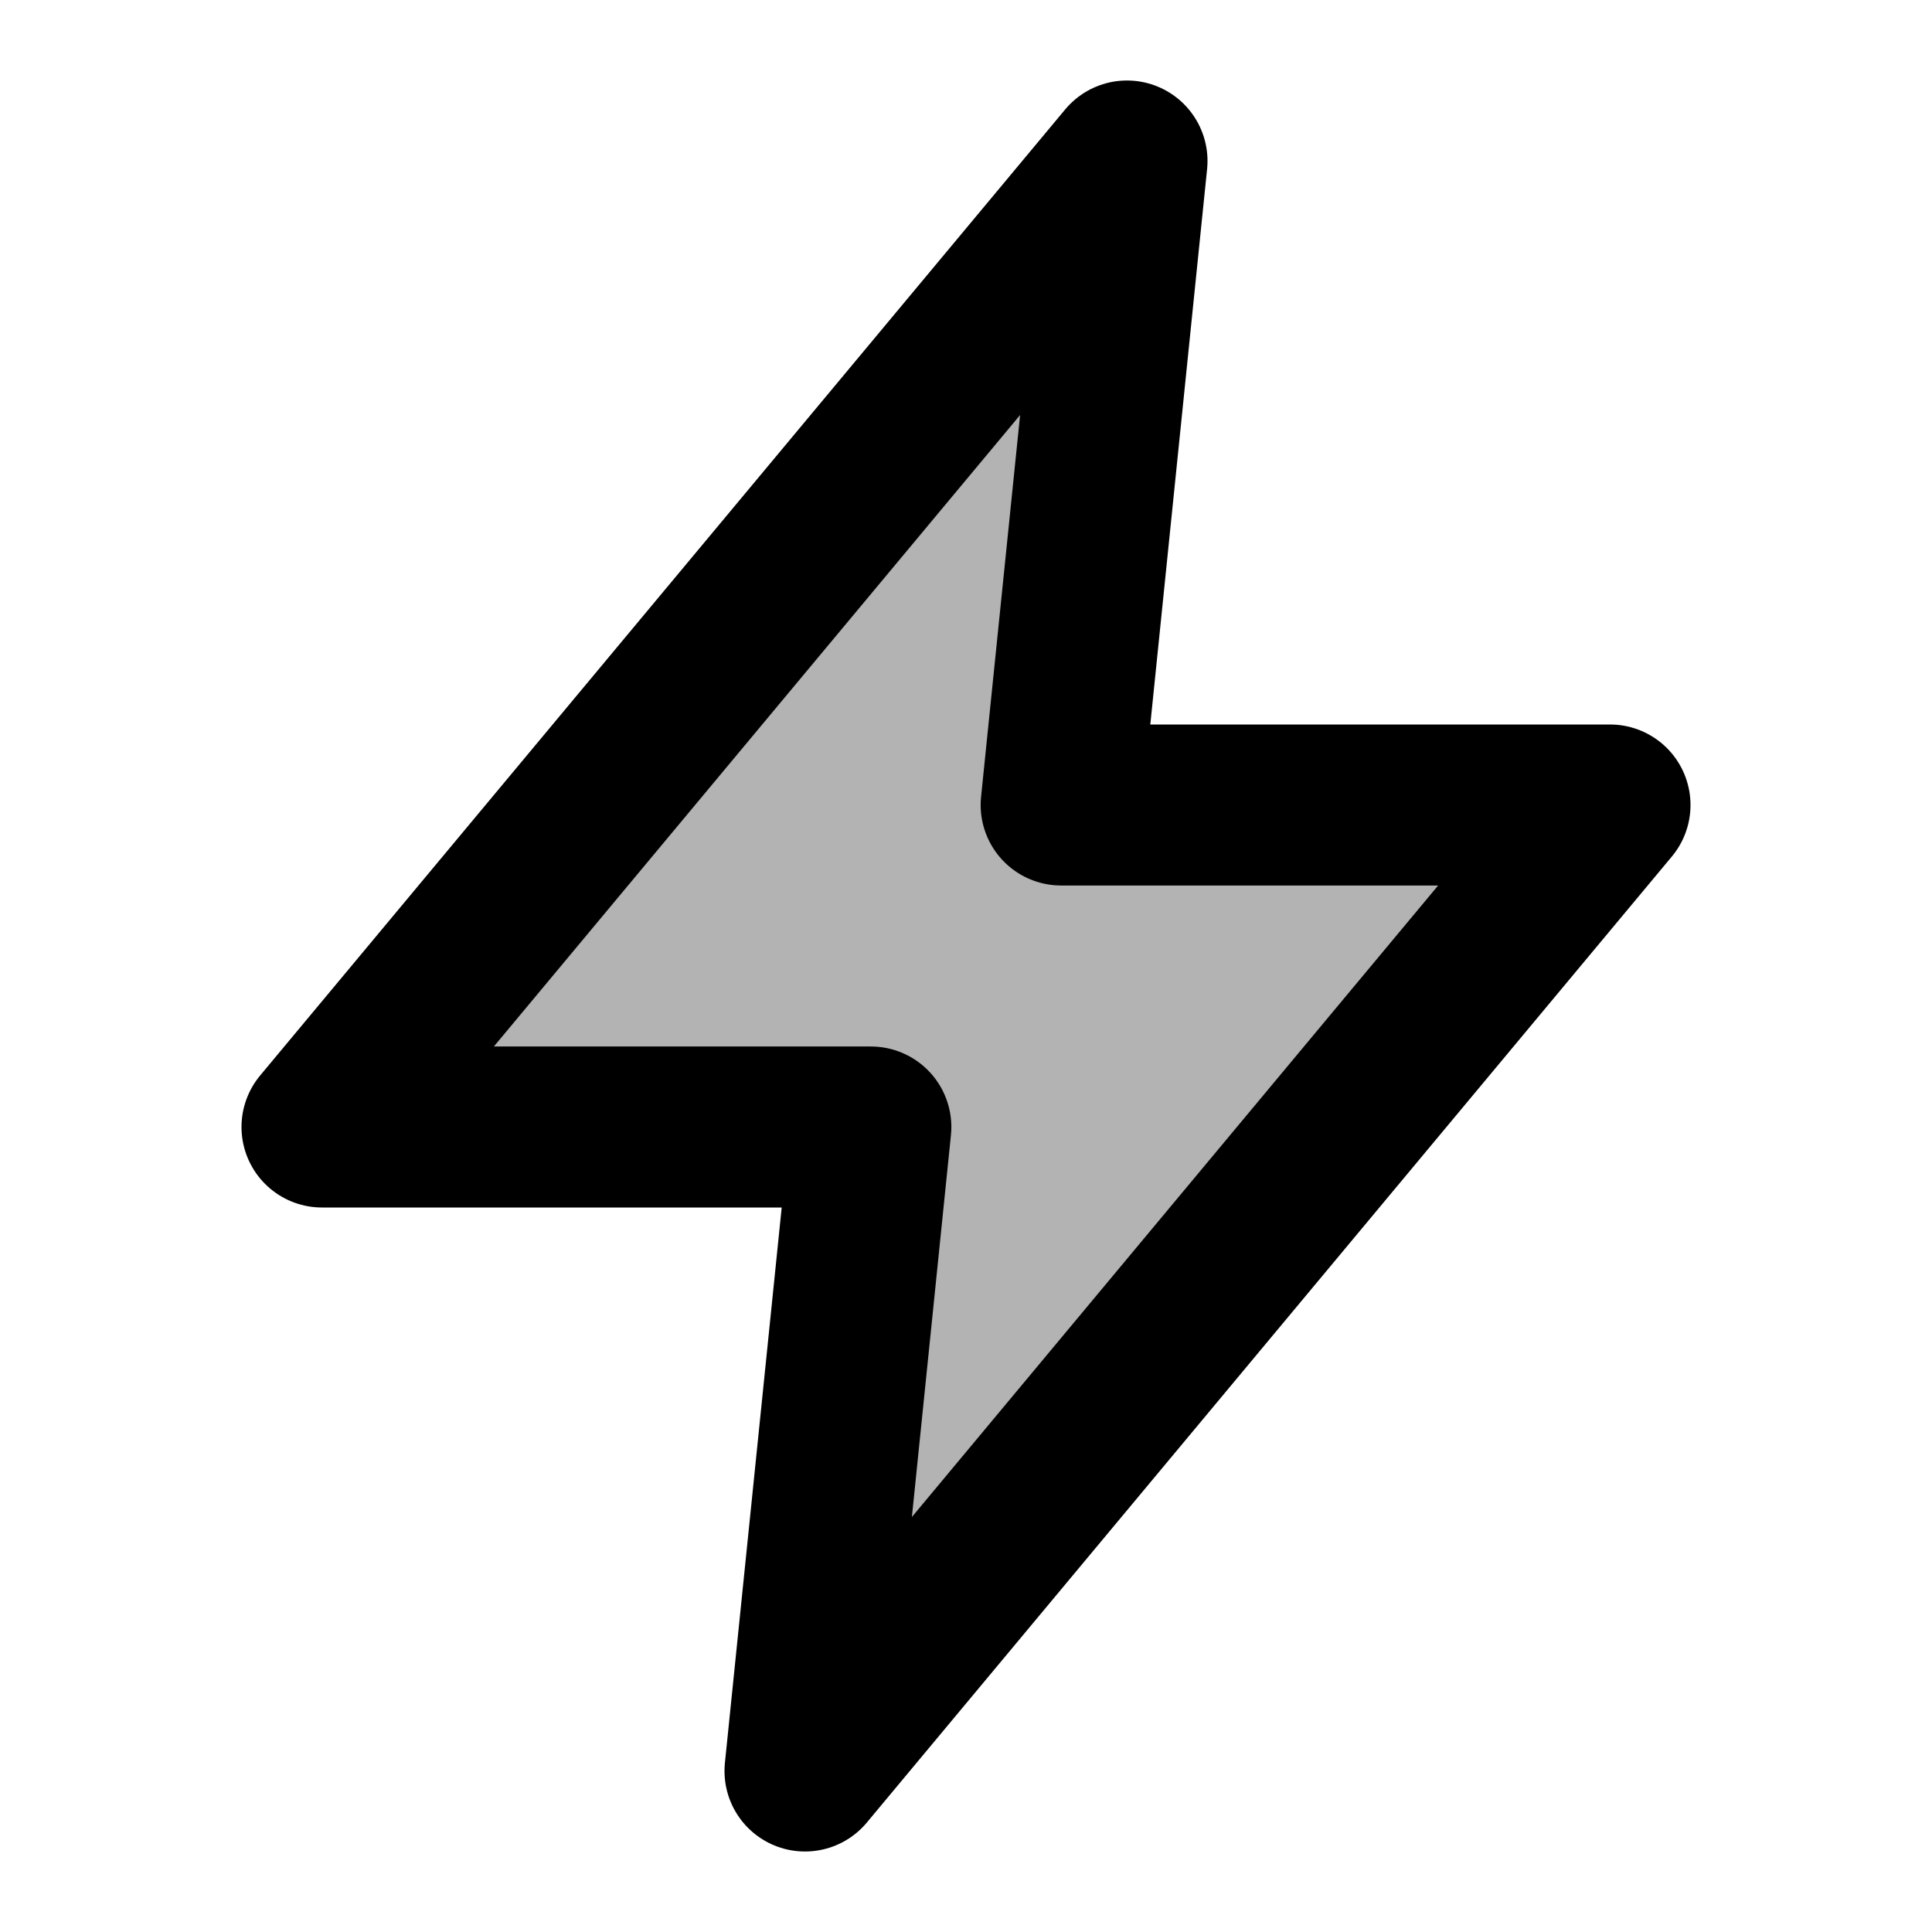 <svg xmlns="http://www.w3.org/2000/svg" width="24" height="24" viewBox="0 0 24 24" fill="none">
    <path fill="currentColor" d="M14.29 10a1 1 0 0 1-.995-1.102l.372-3.64c.1-.982-1.131-1.5-1.763-.743L5.367 12.36A1 1 0 0 0 6.135 14h3.576a1 1 0 0 1 .995 1.102l-.373 3.64c-.1.982 1.131 1.5 1.763.743l6.537-7.845a1 1 0 0 0-.768-1.64z" opacity=".3"/>
    <path stroke="currentColor" stroke-linejoin="round" stroke-width="2" d="M13.182 10 14 2 4 14h6.818L10 22l10-12z"/>
</svg>